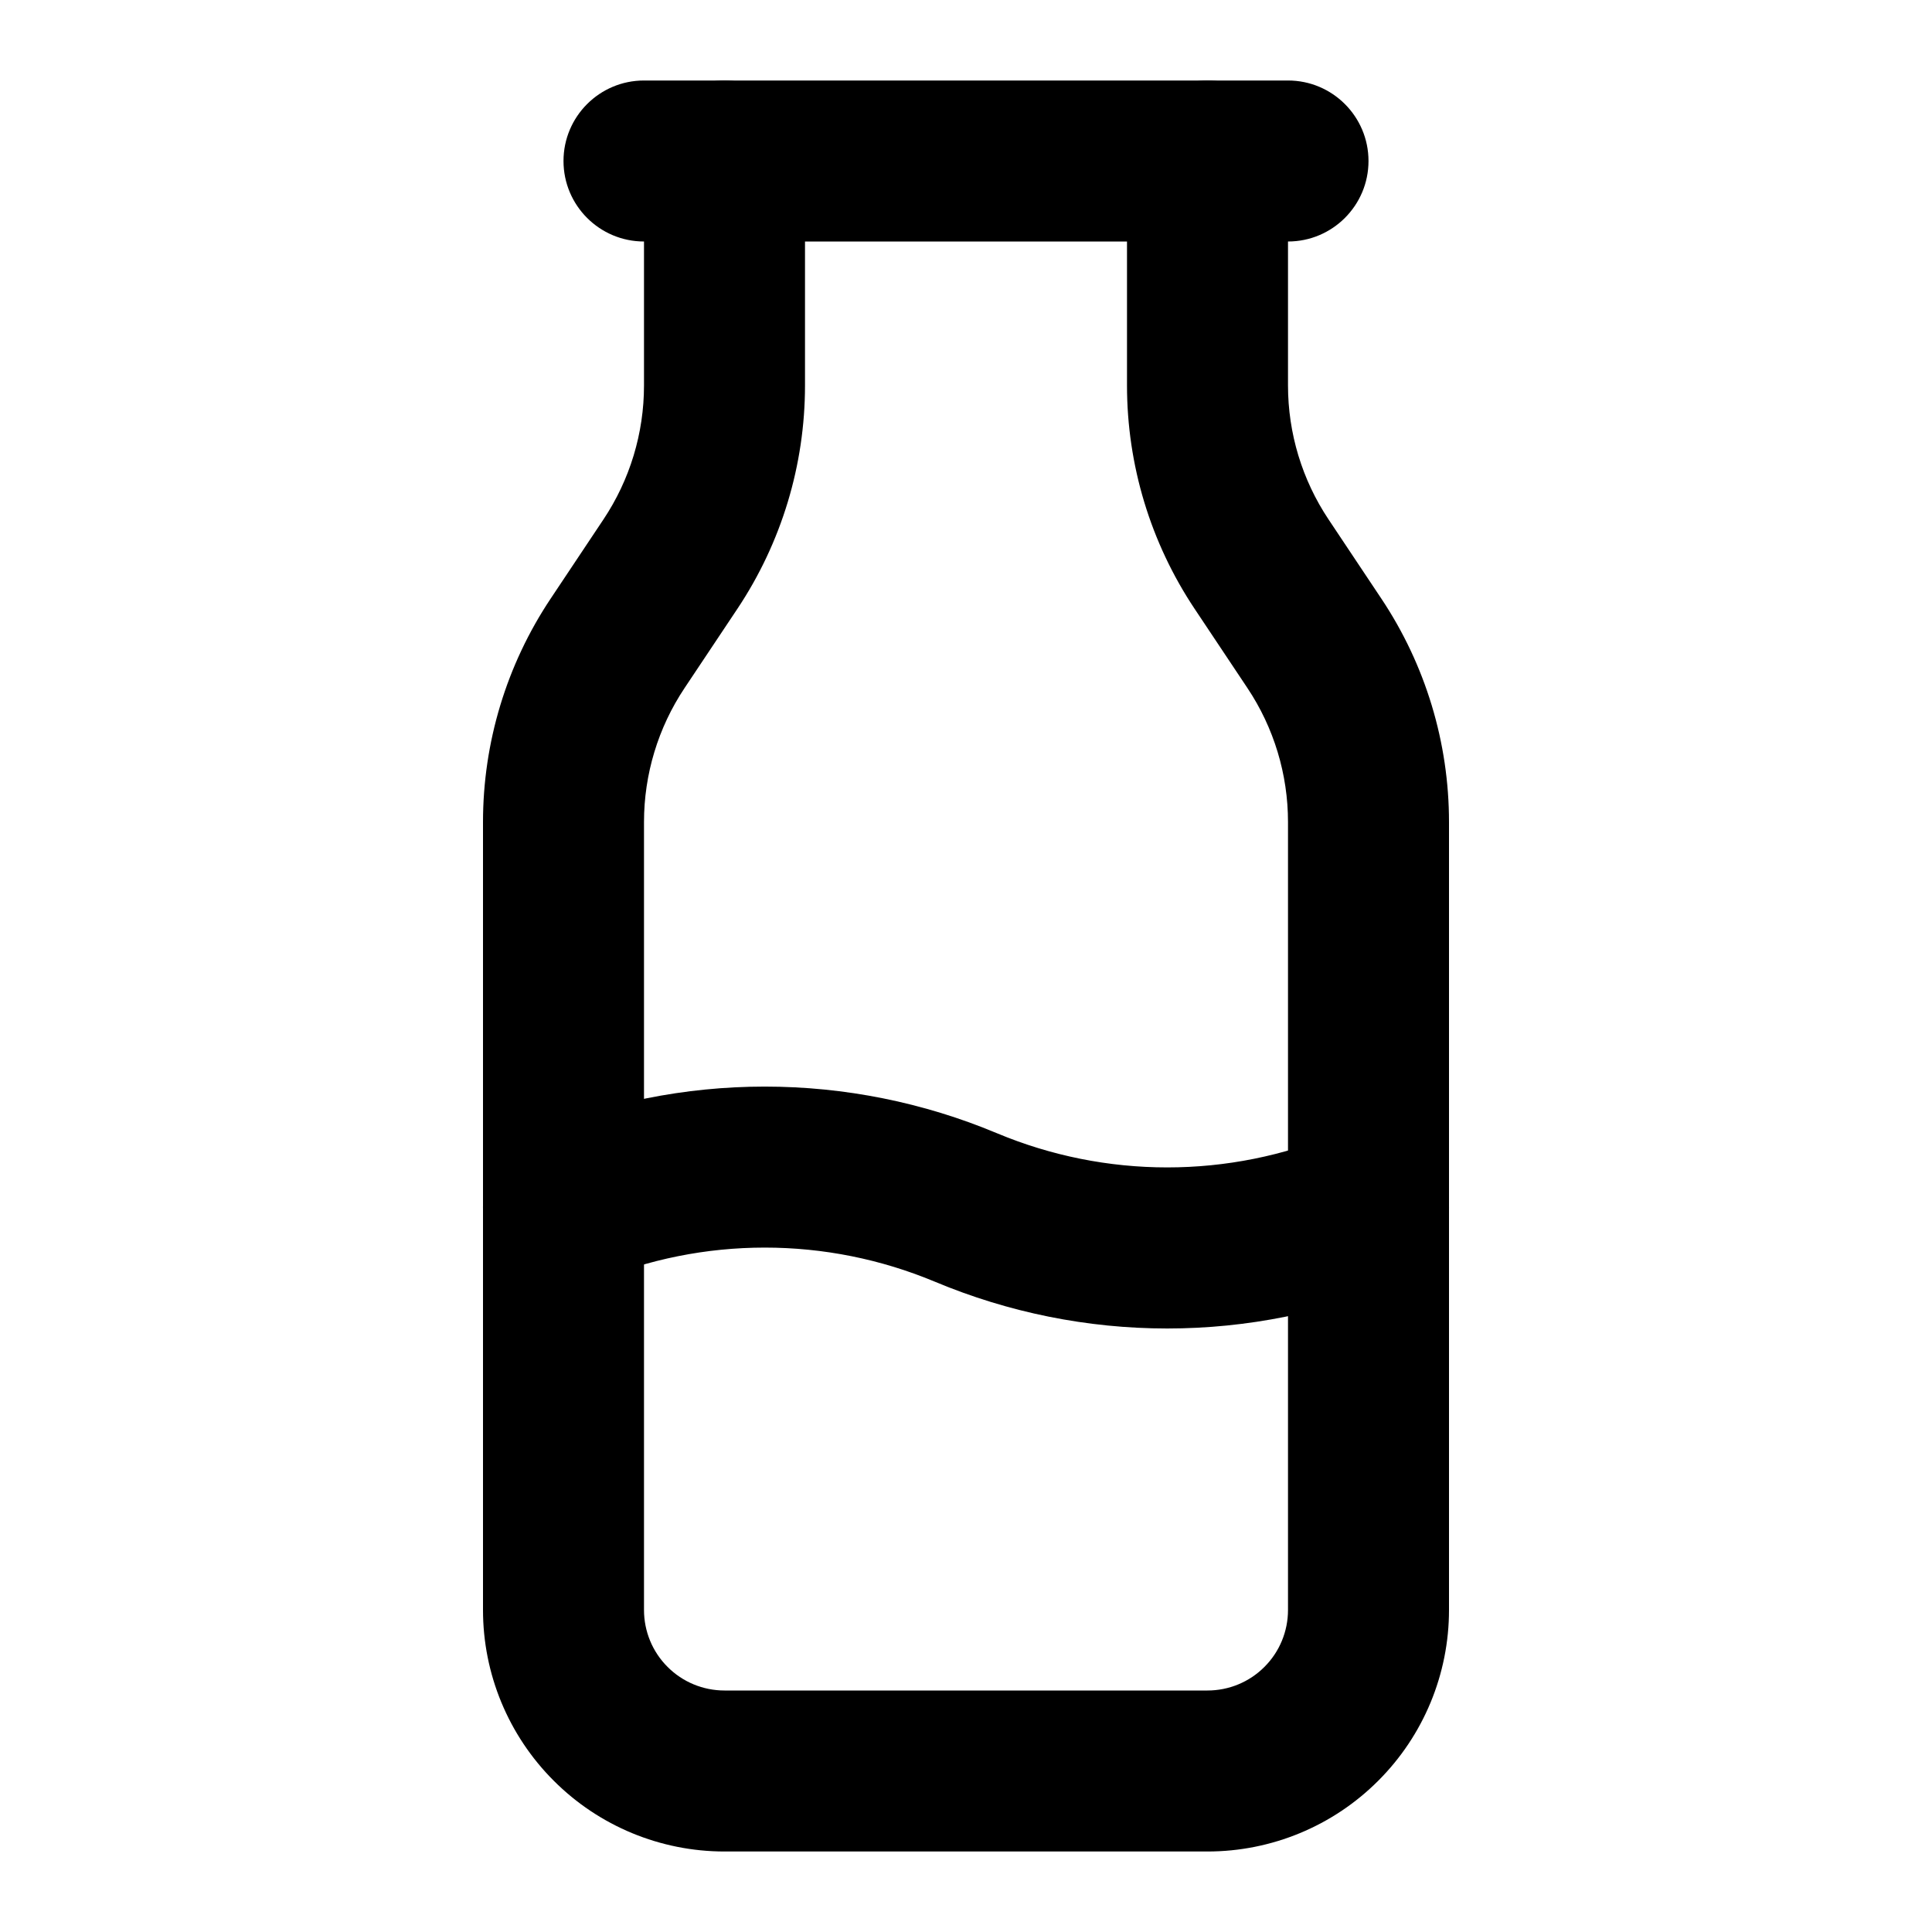 <svg width="24" height="24" viewBox="0 0 24 24" fill="none" xmlns="http://www.w3.org/2000/svg">
<path fill-rule="evenodd" clip-rule="evenodd" d="M7 2C7 1.448 7.448 1 8 1H16C16.552 1 17 1.448 17 2C17 2.552 16.552 3 16 3H8C7.448 3 7 2.552 7 2Z" fill="black"/>
<path fill-rule="evenodd" clip-rule="evenodd" d="M9 1C9.552 1 10 1.448 10 2V4.789C10 5.776 9.708 6.741 9.16 7.563C9.16 7.563 9.16 7.563 9.16 7.563L8.504 8.547L8.504 8.547C8.175 9.04 8 9.619 8 10.212V20C8 20.265 8.105 20.52 8.293 20.707C8.48 20.895 8.735 21 9 21H15C15.265 21 15.52 20.895 15.707 20.707C15.895 20.52 16 20.265 16 20V10.211C16 10.211 16 10.211 16 10.211C16 9.619 15.825 9.04 15.496 8.547L15.496 8.547L14.84 7.563C14.84 7.563 14.84 7.563 14.84 7.563C14.292 6.741 14 5.776 14 4.788C14 4.788 14 4.788 14 4.788V2C14 1.448 14.448 1 15 1C15.552 1 16 1.448 16 2V4.788C16 5.381 16.175 5.96 16.504 6.453L16.504 6.453L17.16 7.437C17.16 7.437 17.16 7.437 17.16 7.437C17.708 8.259 18 9.224 18 10.211V20C18 20.796 17.684 21.559 17.121 22.121C16.559 22.684 15.796 23 15 23H9C8.204 23 7.441 22.684 6.879 22.121C6.316 21.559 6 20.796 6 20L6 10.212C6 10.212 6 10.212 6 10.212C6 9.224 6.292 8.259 6.84 7.437C6.84 7.437 6.84 7.437 6.84 7.437L7.496 6.453C7.825 5.96 8 5.381 8 4.789C8 4.789 8 4.789 8 4.789V2C8 1.448 8.448 1 9 1Z" fill="black"/>
<path fill-rule="evenodd" clip-rule="evenodd" d="M9.5 15.498C8.774 15.498 8.056 15.642 7.386 15.922C6.877 16.136 6.291 15.896 6.078 15.386C5.864 14.877 6.104 14.291 6.614 14.078C7.528 13.695 8.509 13.498 9.5 13.498C10.491 13.498 11.472 13.695 12.386 14.078L12.386 14.078C13.056 14.358 13.774 14.502 14.5 14.502C15.226 14.502 15.944 14.358 16.614 14.078C17.123 13.864 17.709 14.104 17.922 14.614C18.136 15.123 17.896 15.709 17.386 15.922C16.472 16.305 15.491 16.503 14.5 16.503C13.509 16.503 12.528 16.305 11.614 15.922C11.614 15.922 11.614 15.922 11.614 15.922C10.944 15.642 10.226 15.498 9.5 15.498Z" fill="black"/>
</svg>
